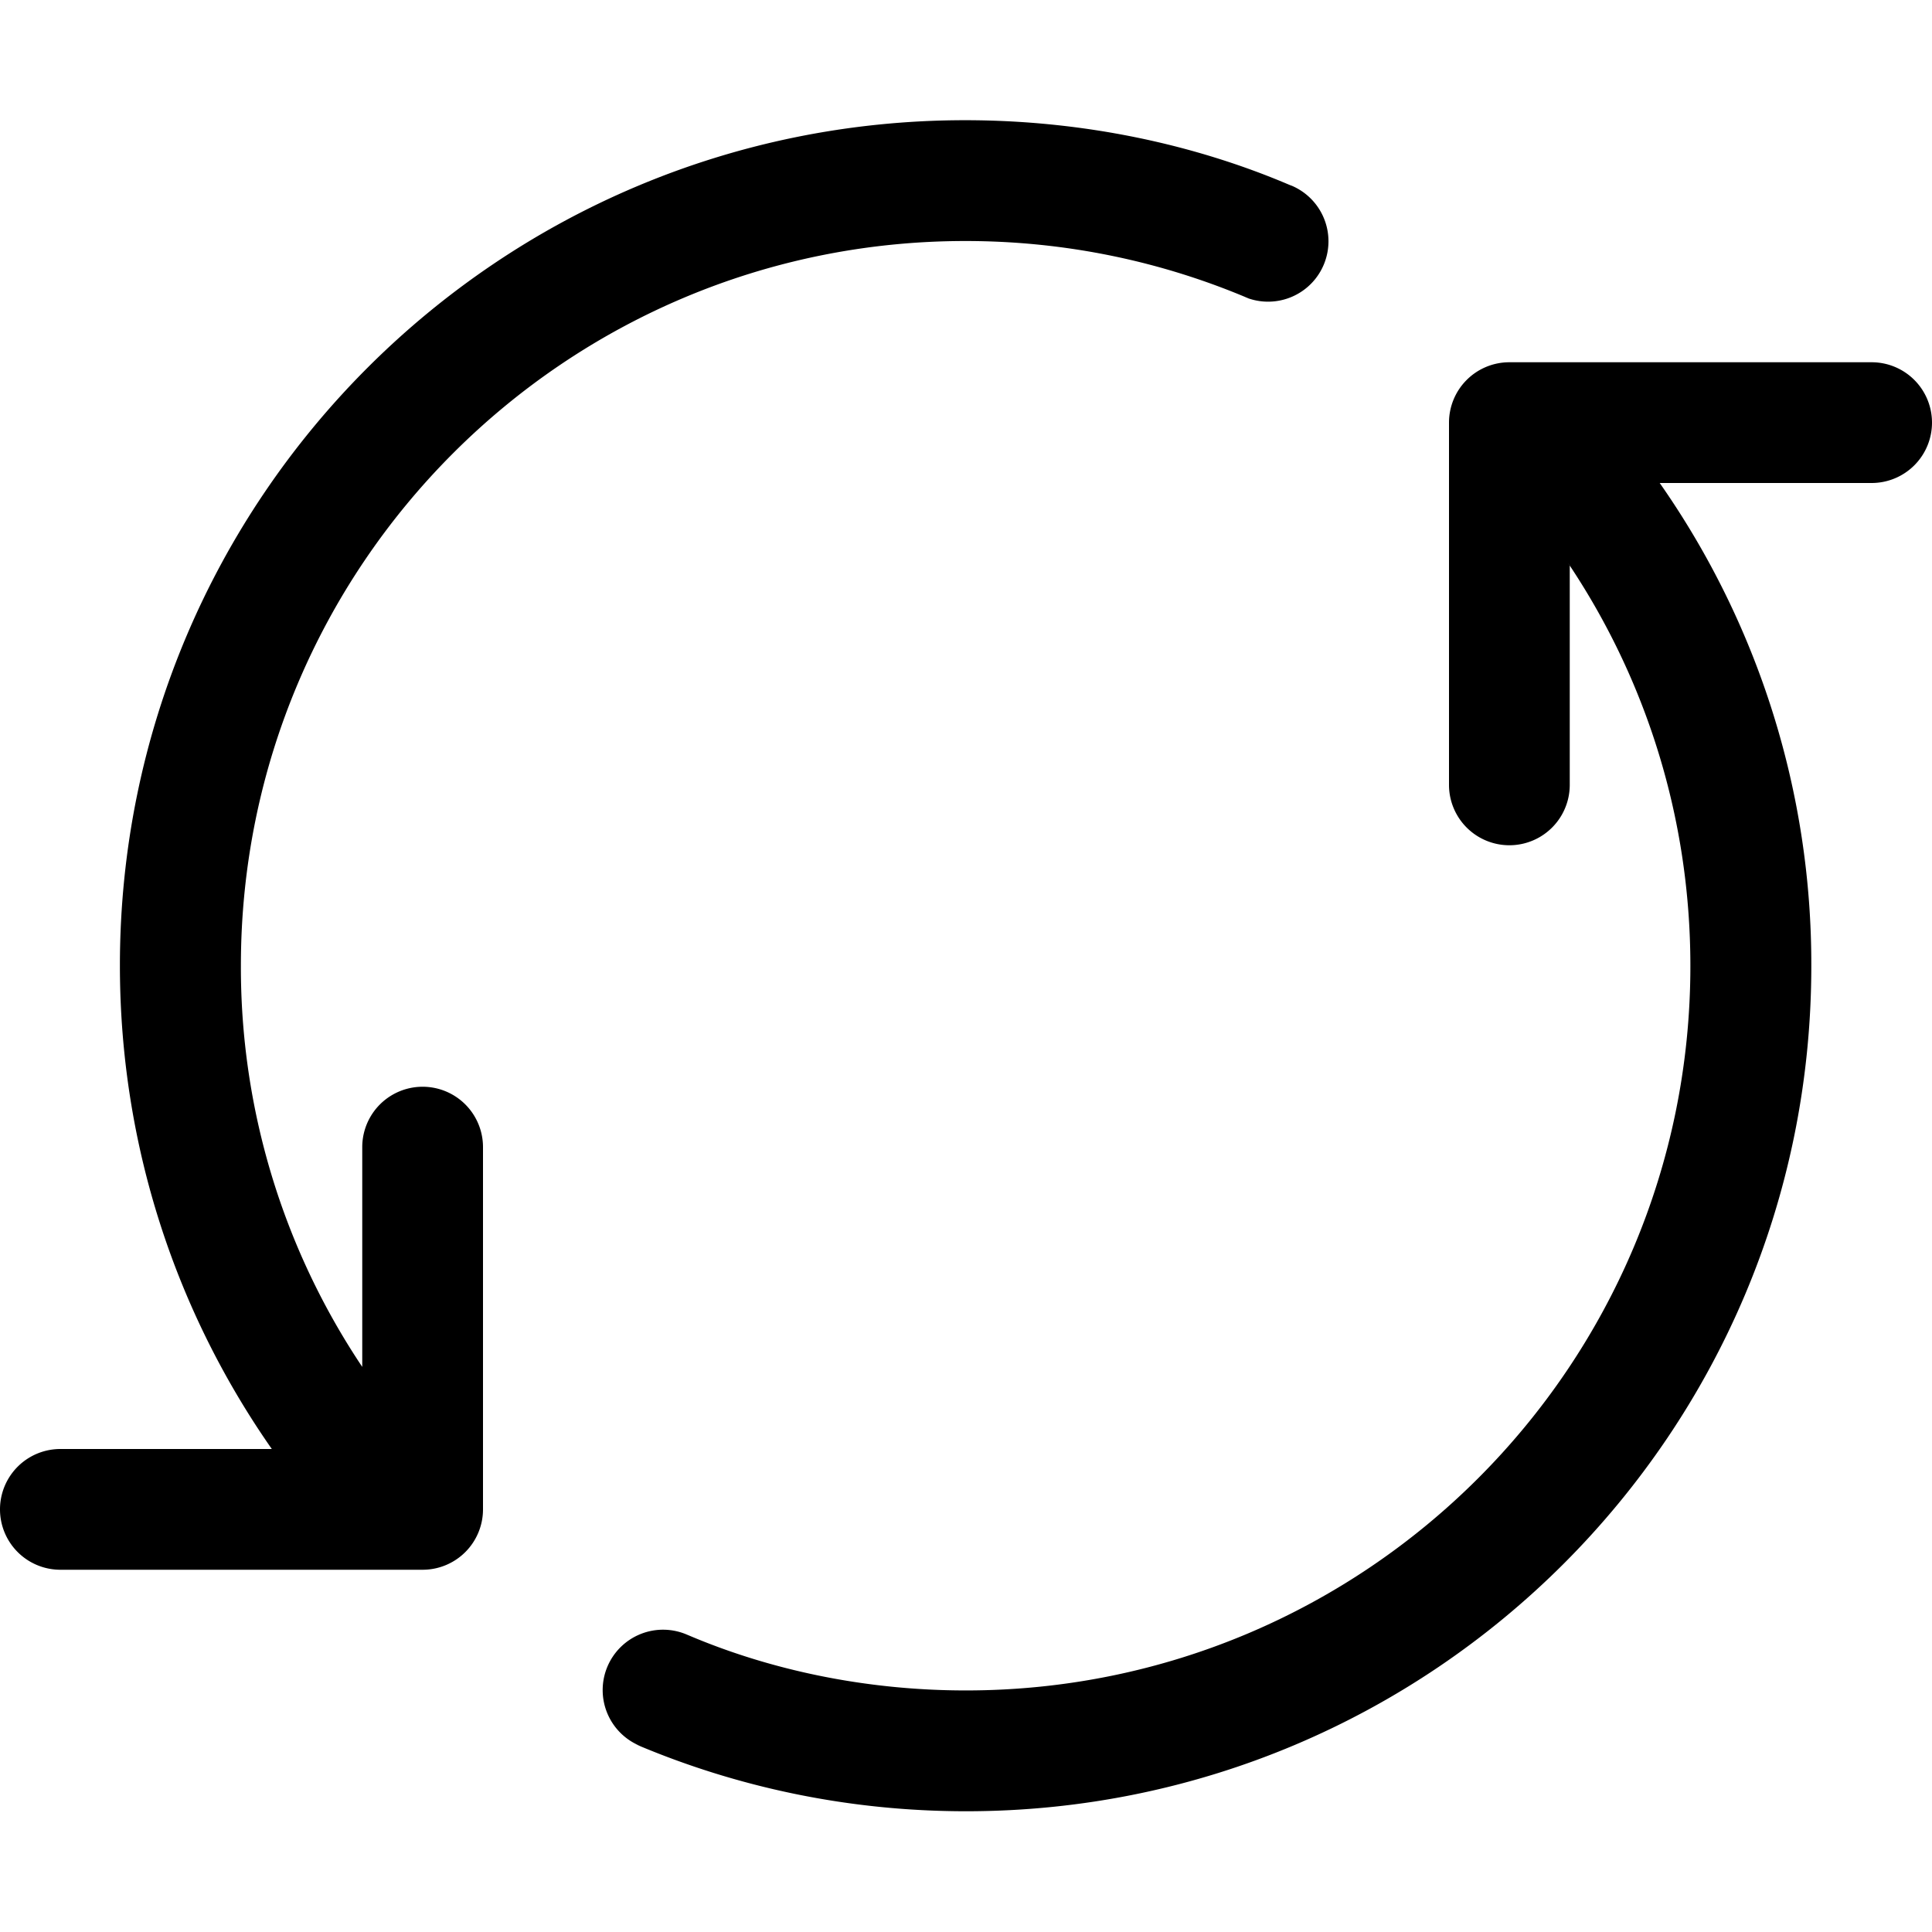 <svg xmlns="http://www.w3.org/2000/svg" width="32" height="32"><path d="M32 7a1 1 0 0 1-1 1h-3.51a13.886 13.886 0 0 1 2.511 8c0 7.732-6.268 14-14 14-1.943 0-3.794-.396-5.476-1.111l.092.035a1 1 0 1 1 .773-1.844l-.006-.003c1.363.583 2.949.922 4.614.922 6.627 0 12-5.373 12-12 0-2.469-.746-4.764-2.025-6.672L26 9.37V13a1 1 0 0 1-2 0V7a1 1 0 0 1 1-1h6a1 1 0 0 1 1 1zM21.383 3.073c-1.594-.684-3.449-1.082-5.397-1.082-7.732 0-14 6.268-14 14 0 2.998.942 5.775 2.547 8.053L4.503 24H1a1 1 0 0 0 0 2h6a1 1 0 0 0 1-1v-6a1 1 0 0 0-2 0v3.64a11.892 11.892 0 0 1-2.01-6.648c0-6.627 5.373-12 12-12 1.67 0 3.26.341 4.705.957l-.078-.03a1 1 0 0 0 .773-1.845l-.007-.002z"/></svg>